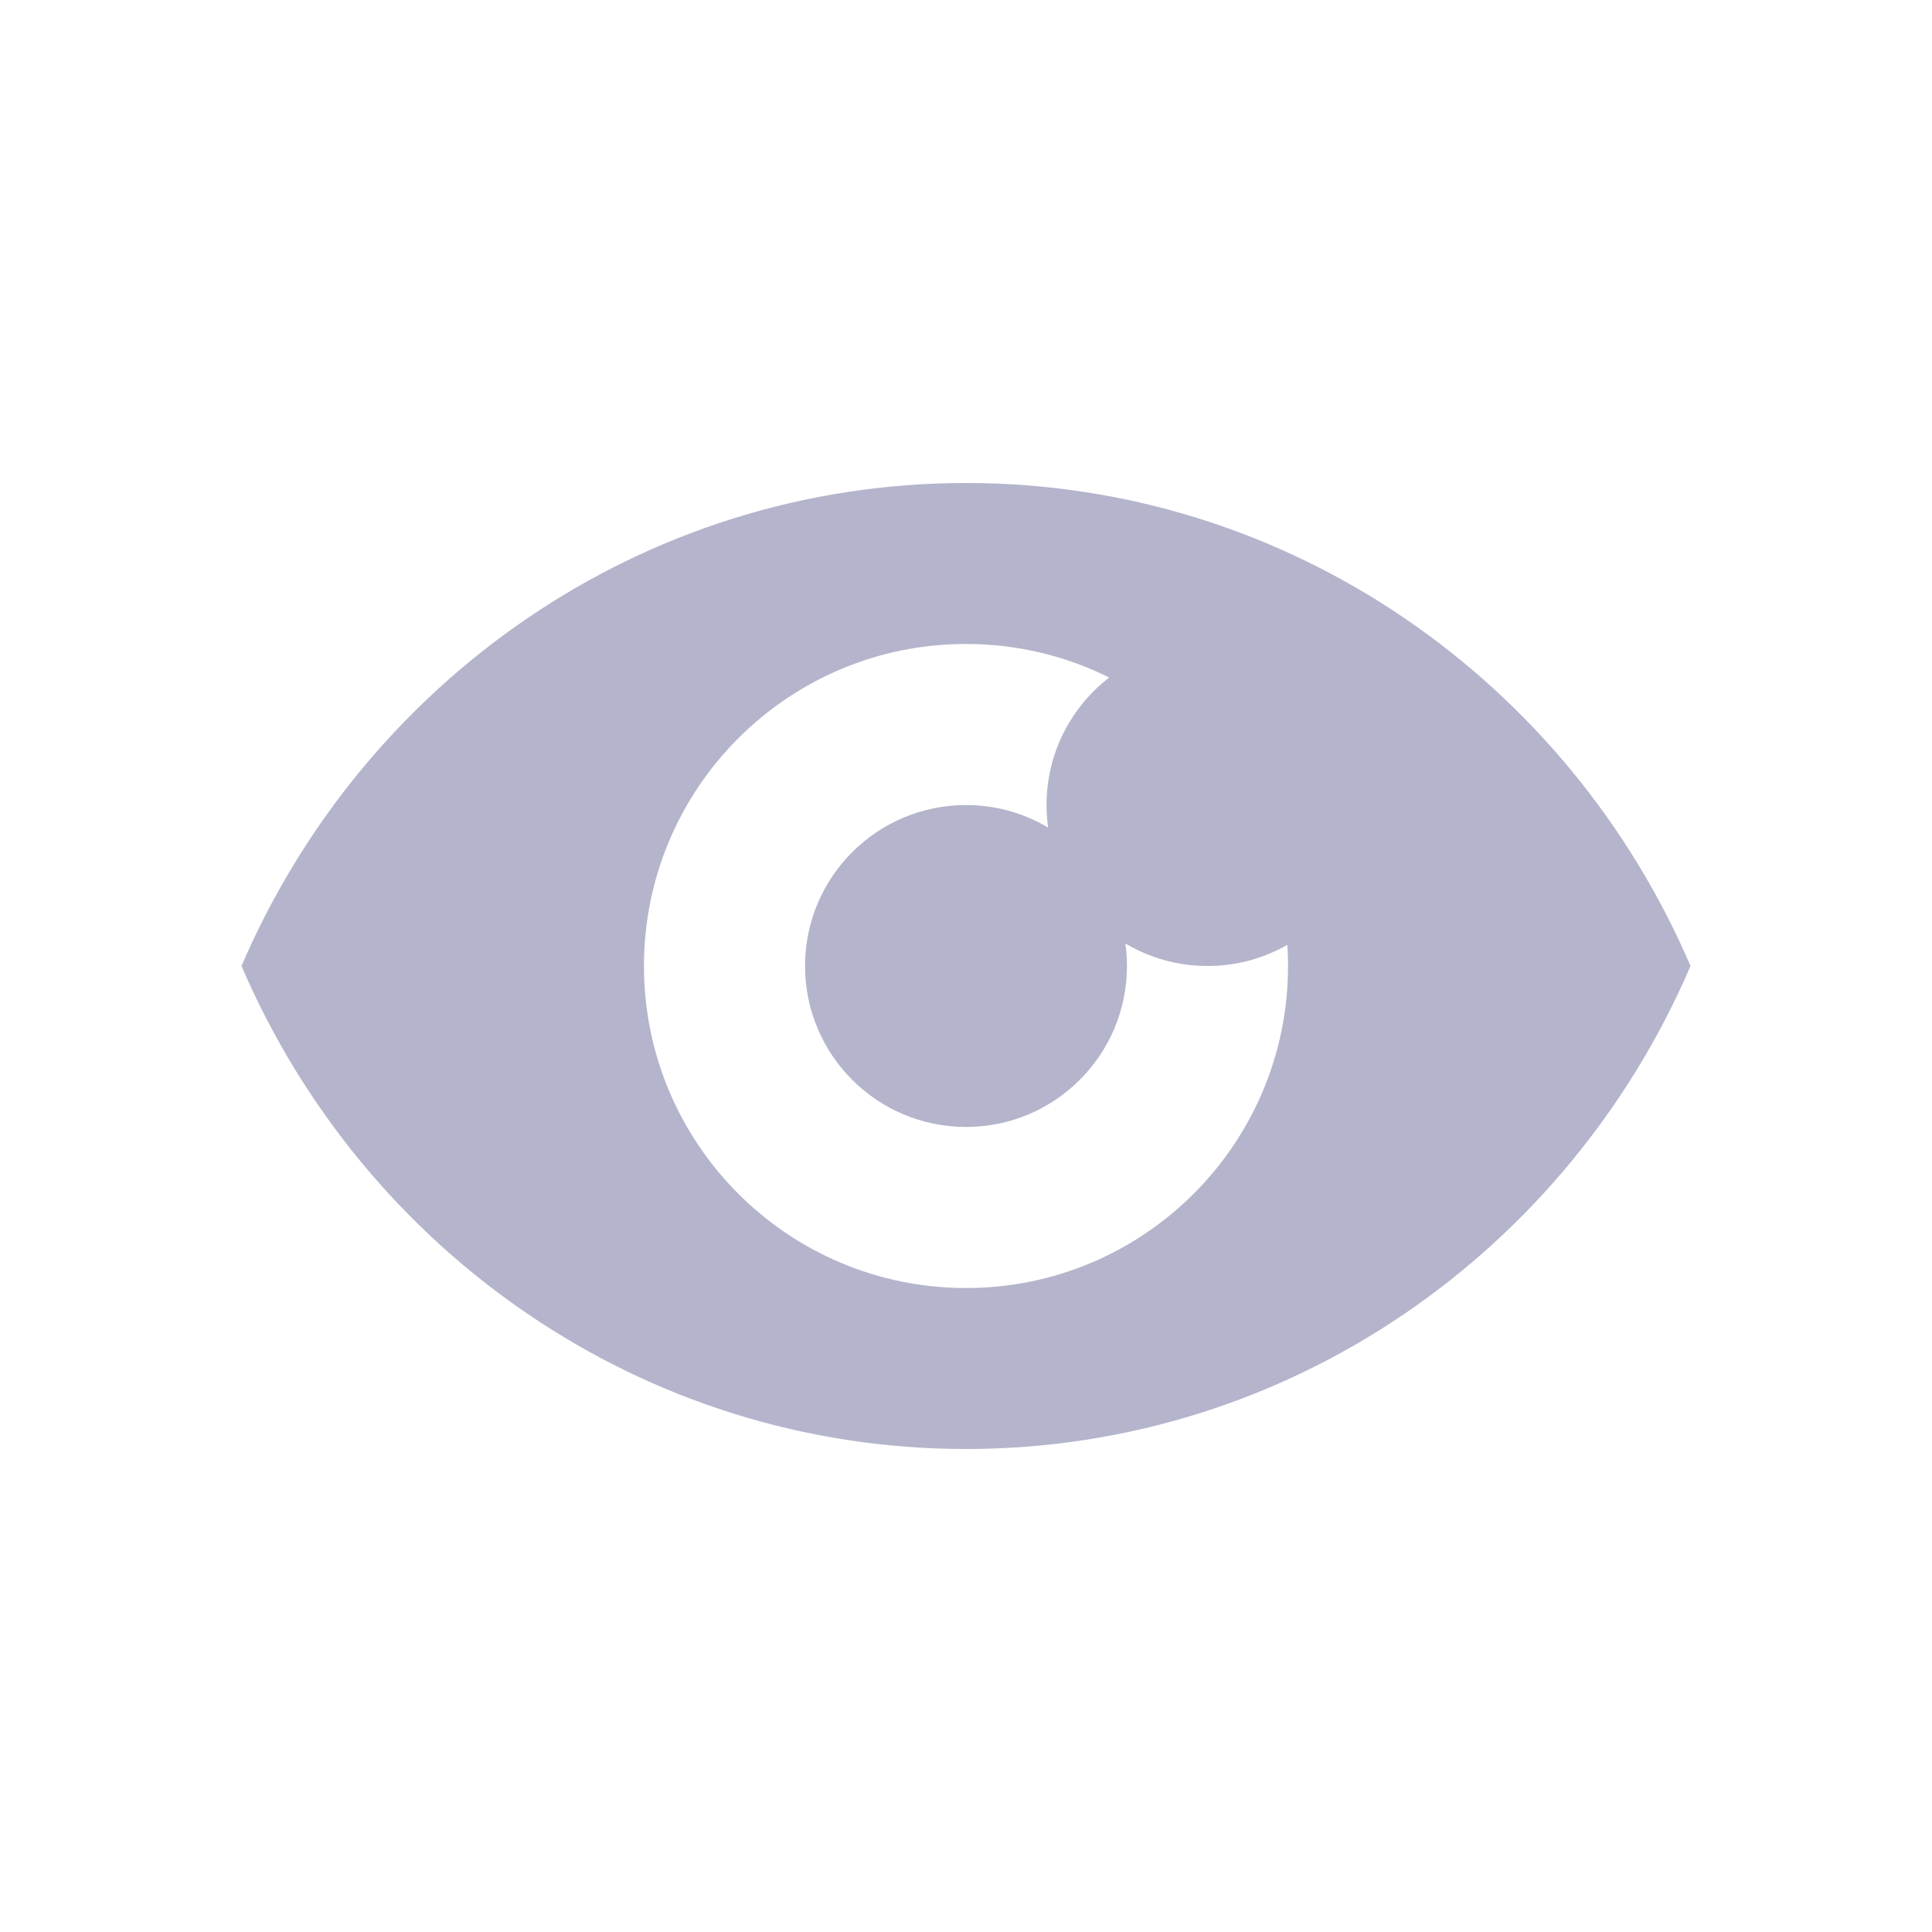 <svg width="16" height="16" viewBox="0 0 16 16" fill="none" xmlns="http://www.w3.org/2000/svg">
<path fill-rule="evenodd" clip-rule="evenodd" d="M2 8C3.01 5.645 5.316 4 8 4C10.684 4 12.99 5.645 14 8C12.99 10.354 10.684 12 8 12C5.316 12 3.01 10.354 2 8ZM10.667 8C10.667 9.473 9.473 10.667 8 10.667C6.527 10.667 5.333 9.473 5.333 8C5.333 6.527 6.527 5.333 8 5.333C8.426 5.333 8.829 5.433 9.186 5.611C8.87 5.855 8.667 6.237 8.667 6.667C8.667 7.403 9.264 8 10 8C10.241 8 10.466 7.936 10.661 7.825C10.665 7.883 10.667 7.941 10.667 8Z" fill="#B4B4CC"/>
<path d="M9.333 8C9.333 8.736 8.736 9.333 8 9.333C7.264 9.333 6.667 8.736 6.667 8C6.667 7.264 7.264 6.667 8 6.667C8.736 6.667 9.333 7.264 9.333 8Z" fill="#B4B4CC"/>
</svg>
